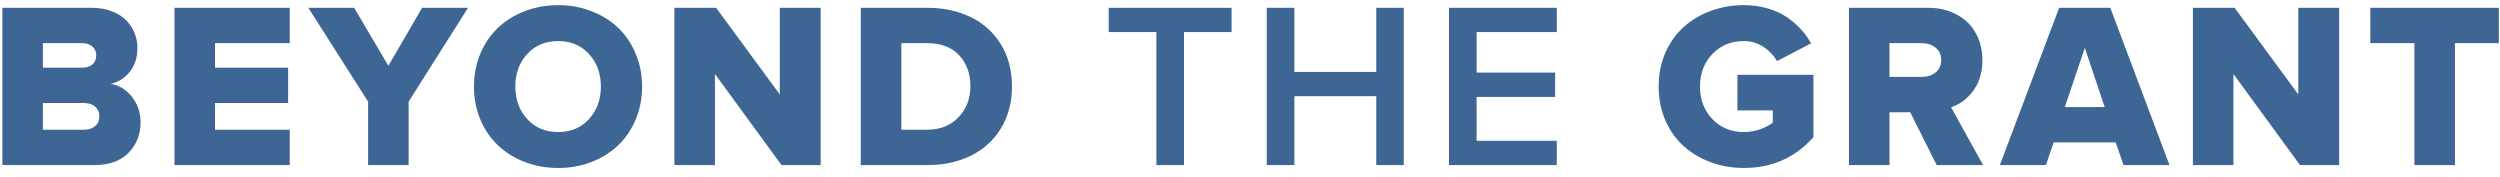 <svg width="212" height="15" viewBox="0 0 212 15" fill="none" xmlns="http://www.w3.org/2000/svg">
<path d="M0.201 14V0.66H7.76C8.398 0.66 8.971 0.758 9.479 0.953C9.993 1.148 10.403 1.409 10.709 1.734C11.021 2.06 11.256 2.421 11.412 2.818C11.575 3.215 11.656 3.629 11.656 4.059C11.656 4.859 11.441 5.533 11.012 6.08C10.582 6.62 10.038 6.965 9.381 7.115C10.097 7.226 10.699 7.59 11.188 8.209C11.676 8.827 11.92 9.55 11.92 10.377C11.92 11.406 11.578 12.268 10.895 12.965C10.217 13.655 9.254 14 8.004 14H0.201ZM3.639 11.002H7.096C7.506 11.002 7.828 10.901 8.062 10.699C8.303 10.497 8.424 10.217 8.424 9.859C8.424 9.521 8.307 9.251 8.072 9.049C7.838 8.84 7.512 8.736 7.096 8.736H3.639V11.002ZM3.639 5.738H6.979C7.337 5.738 7.623 5.647 7.838 5.465C8.053 5.283 8.16 5.029 8.16 4.703C8.16 4.384 8.049 4.13 7.828 3.941C7.613 3.753 7.33 3.658 6.979 3.658H3.639V5.738ZM14.795 14V0.66H24.57V3.658H18.232V5.738H24.434V8.736H18.232V11.002H24.57V14H14.795ZM26.146 0.66H30.033L32.934 5.582L35.795 0.66H39.691L34.652 8.619V14H31.215V8.619L26.146 0.66ZM40.73 10.133C40.372 9.267 40.193 8.336 40.193 7.34C40.193 6.344 40.372 5.416 40.73 4.557C41.095 3.691 41.593 2.958 42.225 2.359C42.856 1.76 43.611 1.292 44.49 0.953C45.376 0.608 46.323 0.436 47.332 0.436C48.341 0.436 49.285 0.608 50.164 0.953C51.043 1.292 51.795 1.76 52.42 2.359C53.051 2.958 53.546 3.691 53.904 4.557C54.269 5.416 54.451 6.344 54.451 7.34C54.451 8.336 54.269 9.267 53.904 10.133C53.546 10.992 53.051 11.721 52.42 12.32C51.795 12.919 51.043 13.391 50.164 13.736C49.285 14.075 48.341 14.244 47.332 14.244C46.323 14.244 45.376 14.075 44.49 13.736C43.611 13.391 42.856 12.919 42.225 12.32C41.593 11.721 41.095 10.992 40.73 10.133ZM43.699 7.34C43.699 8.44 44.035 9.358 44.705 10.094C45.376 10.829 46.251 11.197 47.332 11.197C48.413 11.197 49.285 10.829 49.949 10.094C50.62 9.358 50.955 8.44 50.955 7.34C50.955 6.233 50.62 5.315 49.949 4.586C49.285 3.85 48.413 3.482 47.332 3.482C46.251 3.482 45.376 3.85 44.705 4.586C44.035 5.315 43.699 6.233 43.699 7.34ZM57.19 14V0.66H60.725L66.125 8.004V0.66H69.592V14H66.272L60.627 6.275V14H57.19ZM72.994 14V0.66H78.59C79.99 0.66 81.233 0.924 82.32 1.451C83.408 1.979 84.26 2.75 84.879 3.766C85.504 4.781 85.816 5.966 85.816 7.32C85.816 8.674 85.504 9.863 84.879 10.885C84.26 11.9 83.408 12.675 82.32 13.209C81.24 13.736 80.003 14 78.609 14H72.994ZM76.432 11.002H78.59C79.723 11.002 80.621 10.647 81.285 9.938C81.956 9.228 82.291 8.355 82.291 7.32C82.291 6.246 81.972 5.367 81.334 4.684C80.696 4 79.788 3.658 78.609 3.658H76.432V11.002ZM94.018 2.721V0.66H104.438V2.721H100.404V14H98.061V2.721H94.018ZM107.42 14V0.66H109.764V6.1H116.707V0.66H119.041V14H116.707V8.16H109.764V14H107.42ZM122.873 14V0.66H132.014V2.721H125.217V6.158H131.877V8.219H125.217V11.94H132.014V14H122.873ZM141.221 10.201C140.843 9.329 140.654 8.375 140.654 7.34C140.654 6.305 140.843 5.351 141.221 4.479C141.605 3.606 142.122 2.877 142.773 2.291C143.424 1.705 144.189 1.249 145.068 0.924C145.947 0.598 146.885 0.436 147.881 0.436C148.597 0.436 149.264 0.527 149.883 0.709C150.508 0.885 151.048 1.129 151.504 1.441C151.966 1.754 152.367 2.096 152.705 2.467C153.044 2.831 153.333 3.235 153.574 3.678L150.693 5.182C150.42 4.7 150.036 4.296 149.541 3.971C149.046 3.645 148.493 3.482 147.881 3.482C146.8 3.482 145.908 3.85 145.205 4.586C144.508 5.315 144.16 6.233 144.16 7.34C144.16 8.44 144.508 9.358 145.205 10.094C145.908 10.829 146.8 11.197 147.881 11.197C148.343 11.197 148.802 11.119 149.258 10.963C149.714 10.8 150.072 10.611 150.332 10.396V9.361H147.334V6.344H153.779V11.637C152.223 13.375 150.257 14.244 147.881 14.244C146.885 14.244 145.947 14.081 145.068 13.756C144.189 13.43 143.424 12.975 142.773 12.389C142.122 11.803 141.605 11.074 141.221 10.201ZM156.791 14V0.66H163.471C164.428 0.66 165.261 0.859 165.971 1.256C166.687 1.653 167.221 2.187 167.572 2.857C167.93 3.521 168.109 4.27 168.109 5.104C168.109 5.553 168.057 5.976 167.953 6.373C167.849 6.764 167.709 7.102 167.533 7.389C167.364 7.675 167.162 7.936 166.928 8.17C166.693 8.404 166.456 8.596 166.215 8.746C165.974 8.889 165.72 9.007 165.453 9.098L168.168 14H164.232L161.986 9.518H160.229V14H156.791ZM160.229 6.52H162.953C163.435 6.52 163.832 6.393 164.145 6.139C164.457 5.885 164.613 5.533 164.613 5.084C164.613 4.641 164.454 4.293 164.135 4.039C163.822 3.785 163.428 3.658 162.953 3.658H160.229V6.52ZM169.588 14L174.617 0.66H178.953L183.973 14H180.076L179.412 12.076H174.148L173.494 14H169.588ZM175.096 9.078H178.475L176.795 4.059L175.096 9.078ZM185.959 14V0.66H189.494L194.895 8.004V0.66H198.361V14H195.041L189.396 6.275V14H185.959ZM201.002 3.658V0.66H211.9V3.658H208.18V14H204.742V3.658H201.002Z" fill="#3E6695"/>
</svg>
